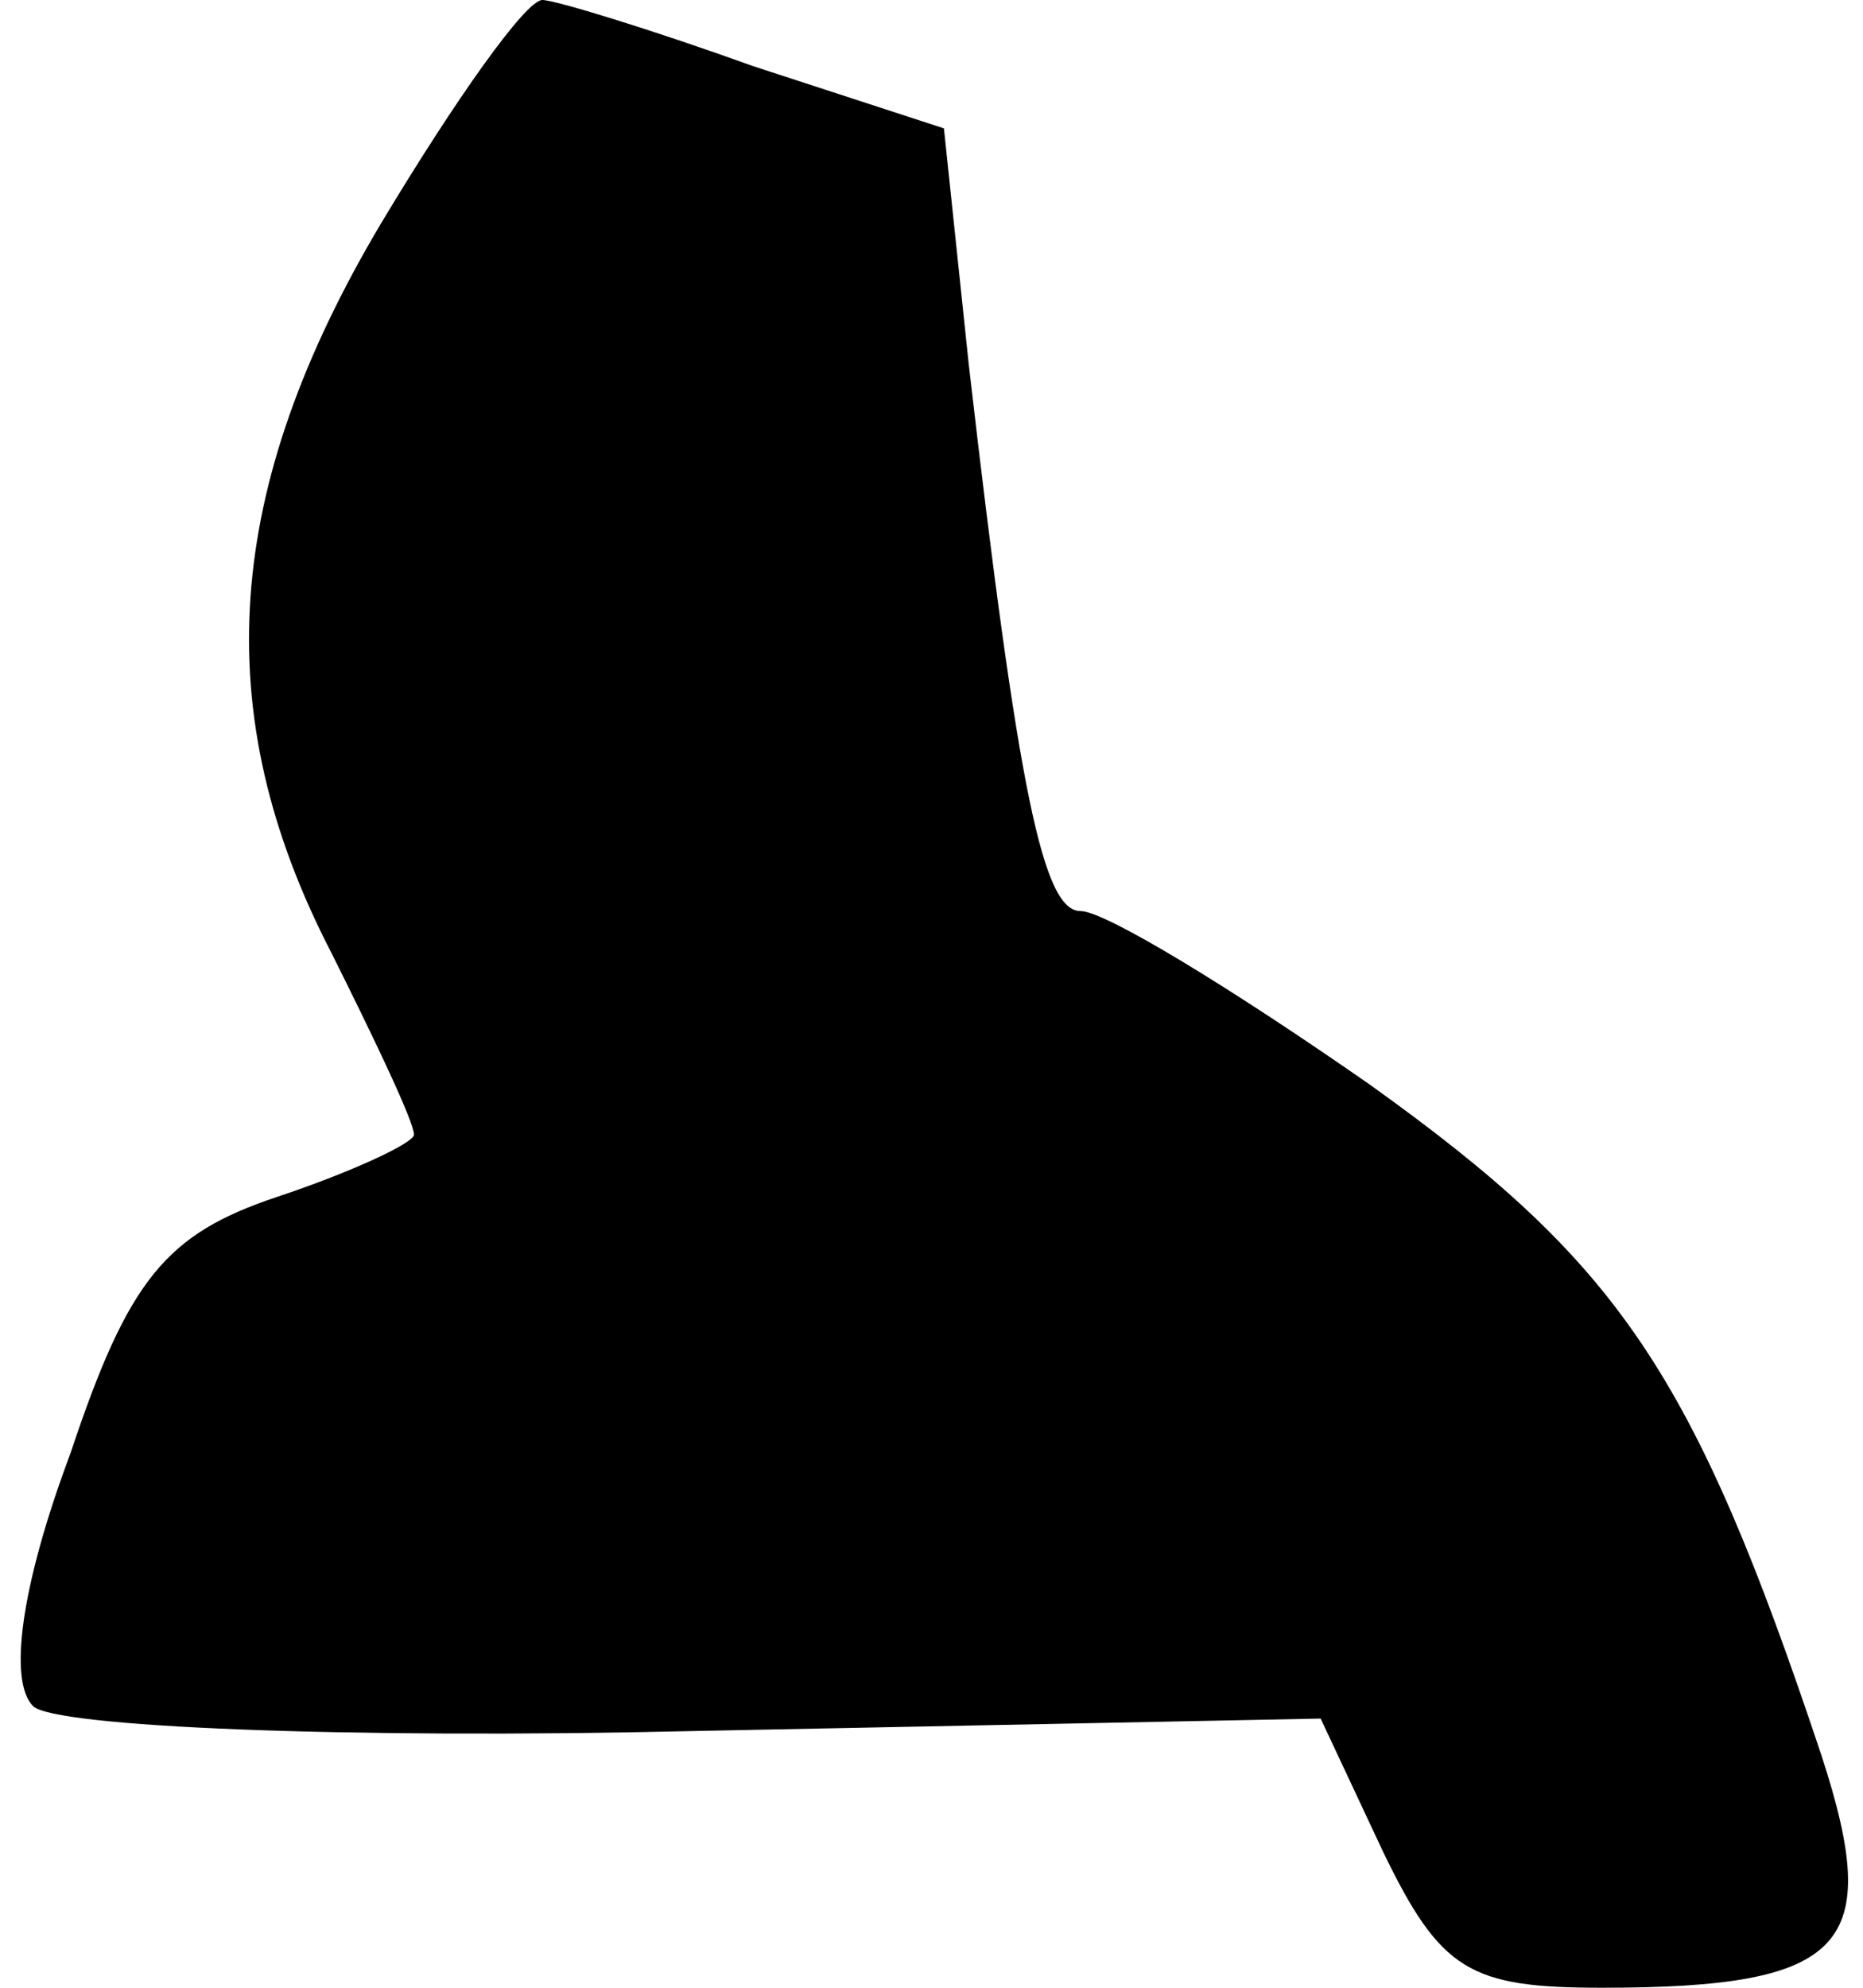 <?xml version="1.0" standalone="no"?>
<!DOCTYPE svg PUBLIC "-//W3C//DTD SVG 20010904//EN"
 "http://www.w3.org/TR/2001/REC-SVG-20010904/DTD/svg10.dtd">
<svg version="1.0" xmlns="http://www.w3.org/2000/svg"
 width="45pt" height="48pt" viewBox="0 0 45 48"
 preserveAspectRatio="xMidYMid meet">
<g transform="translate(0,48) scale(0.1,-0.1)"
fill="#000000" stroke="none">
<path fill="#000000" stroke="none" d="M92 426 c-38 -64 -42 -118 -12 -176 11
-22 20 -41 20 -44 0 -2 -15 -9 -33 -15 -27 -9 -36 -20 -50 -62 -12 -32 -15
-55 -9 -61 5 -5 75 -8 160 -6 l151 3 15 -32 c14 -29 21 -33 53 -33 59 0 68 10
53 56 -31 93 -49 119 -109 162 -33 23 -64 42 -70 42 -9 0 -15 28 -27 132 l-6
57 -46 15 c-25 9 -48 16 -51 16 -4 0 -21 -24 -39 -54z"/>
</g>
</svg>
